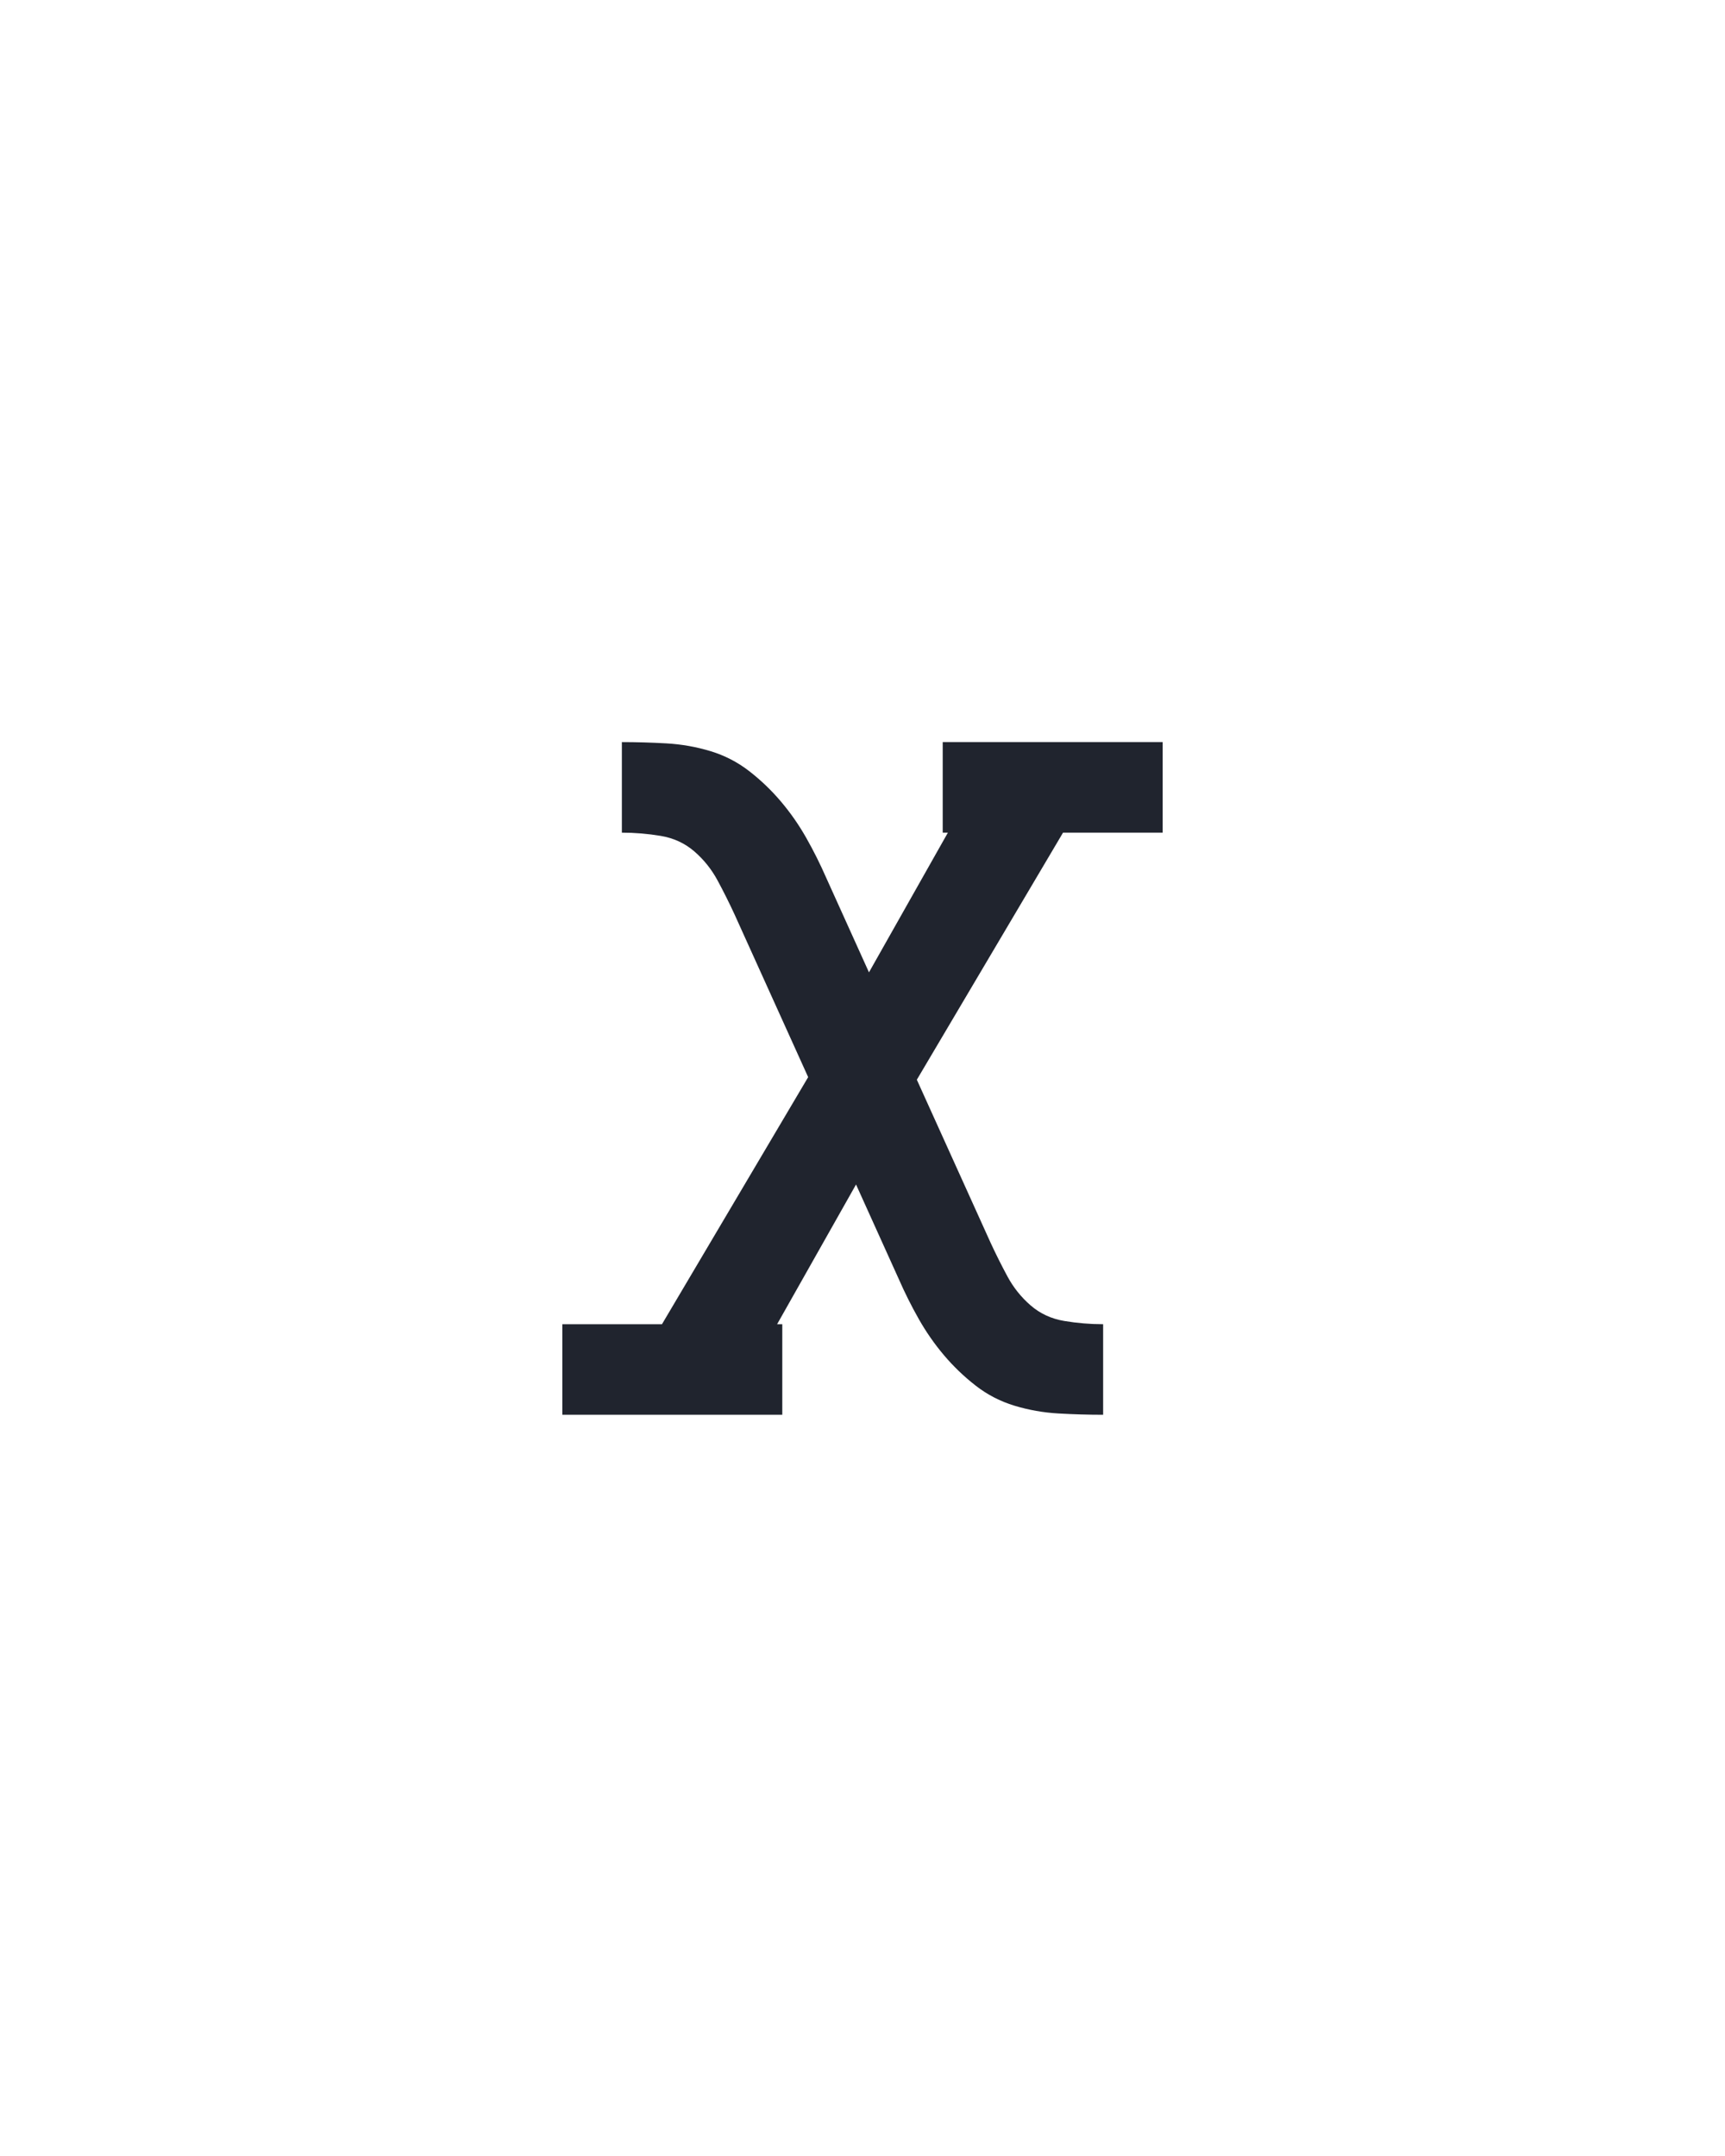 <?xml version="1.0" encoding="UTF-8" standalone="no"?>
<svg height="160" viewBox="0 0 128 160" width="128" xmlns="http://www.w3.org/2000/svg">
<defs>
<path d="M 18 0 L 18 -70 L 95 -70 L 208 -261 L 151 -387 Q 145 -400 138 -413 Q 131 -426 120 -435.5 Q 109 -445 94 -447.5 Q 79 -450 64 -450 L 64 -520 Q 81 -520 98.5 -519 Q 116 -518 132.5 -513 Q 149 -508 162.5 -497.5 Q 176 -487 187 -474 Q 198 -461 206.5 -446 Q 215 -431 222 -415 L 255 -342 L 316 -450 L 312 -450 L 312 -520 L 482 -520 L 482 -450 L 405 -450 L 292 -259 L 349 -133 Q 355 -120 362 -107 Q 369 -94 380 -84.5 Q 391 -75 406 -72.5 Q 421 -70 436 -70 L 436 0 Q 419 -0 401.5 -1 Q 384 -2 367.5 -7 Q 351 -12 337.5 -22.5 Q 324 -33 313 -46 Q 302 -59 293.5 -74 Q 285 -89 278 -105 L 245 -178 L 184 -70 L 188 -70 L 188 0 Z " id="path1"/>
</defs>
<g>
<g data-source-text="x" fill="#20242e" transform="translate(40 104.992) rotate(0) scale(0.096)">
<use href="#path1" transform="translate(0 0)"/>
</g>
</g>
</svg>